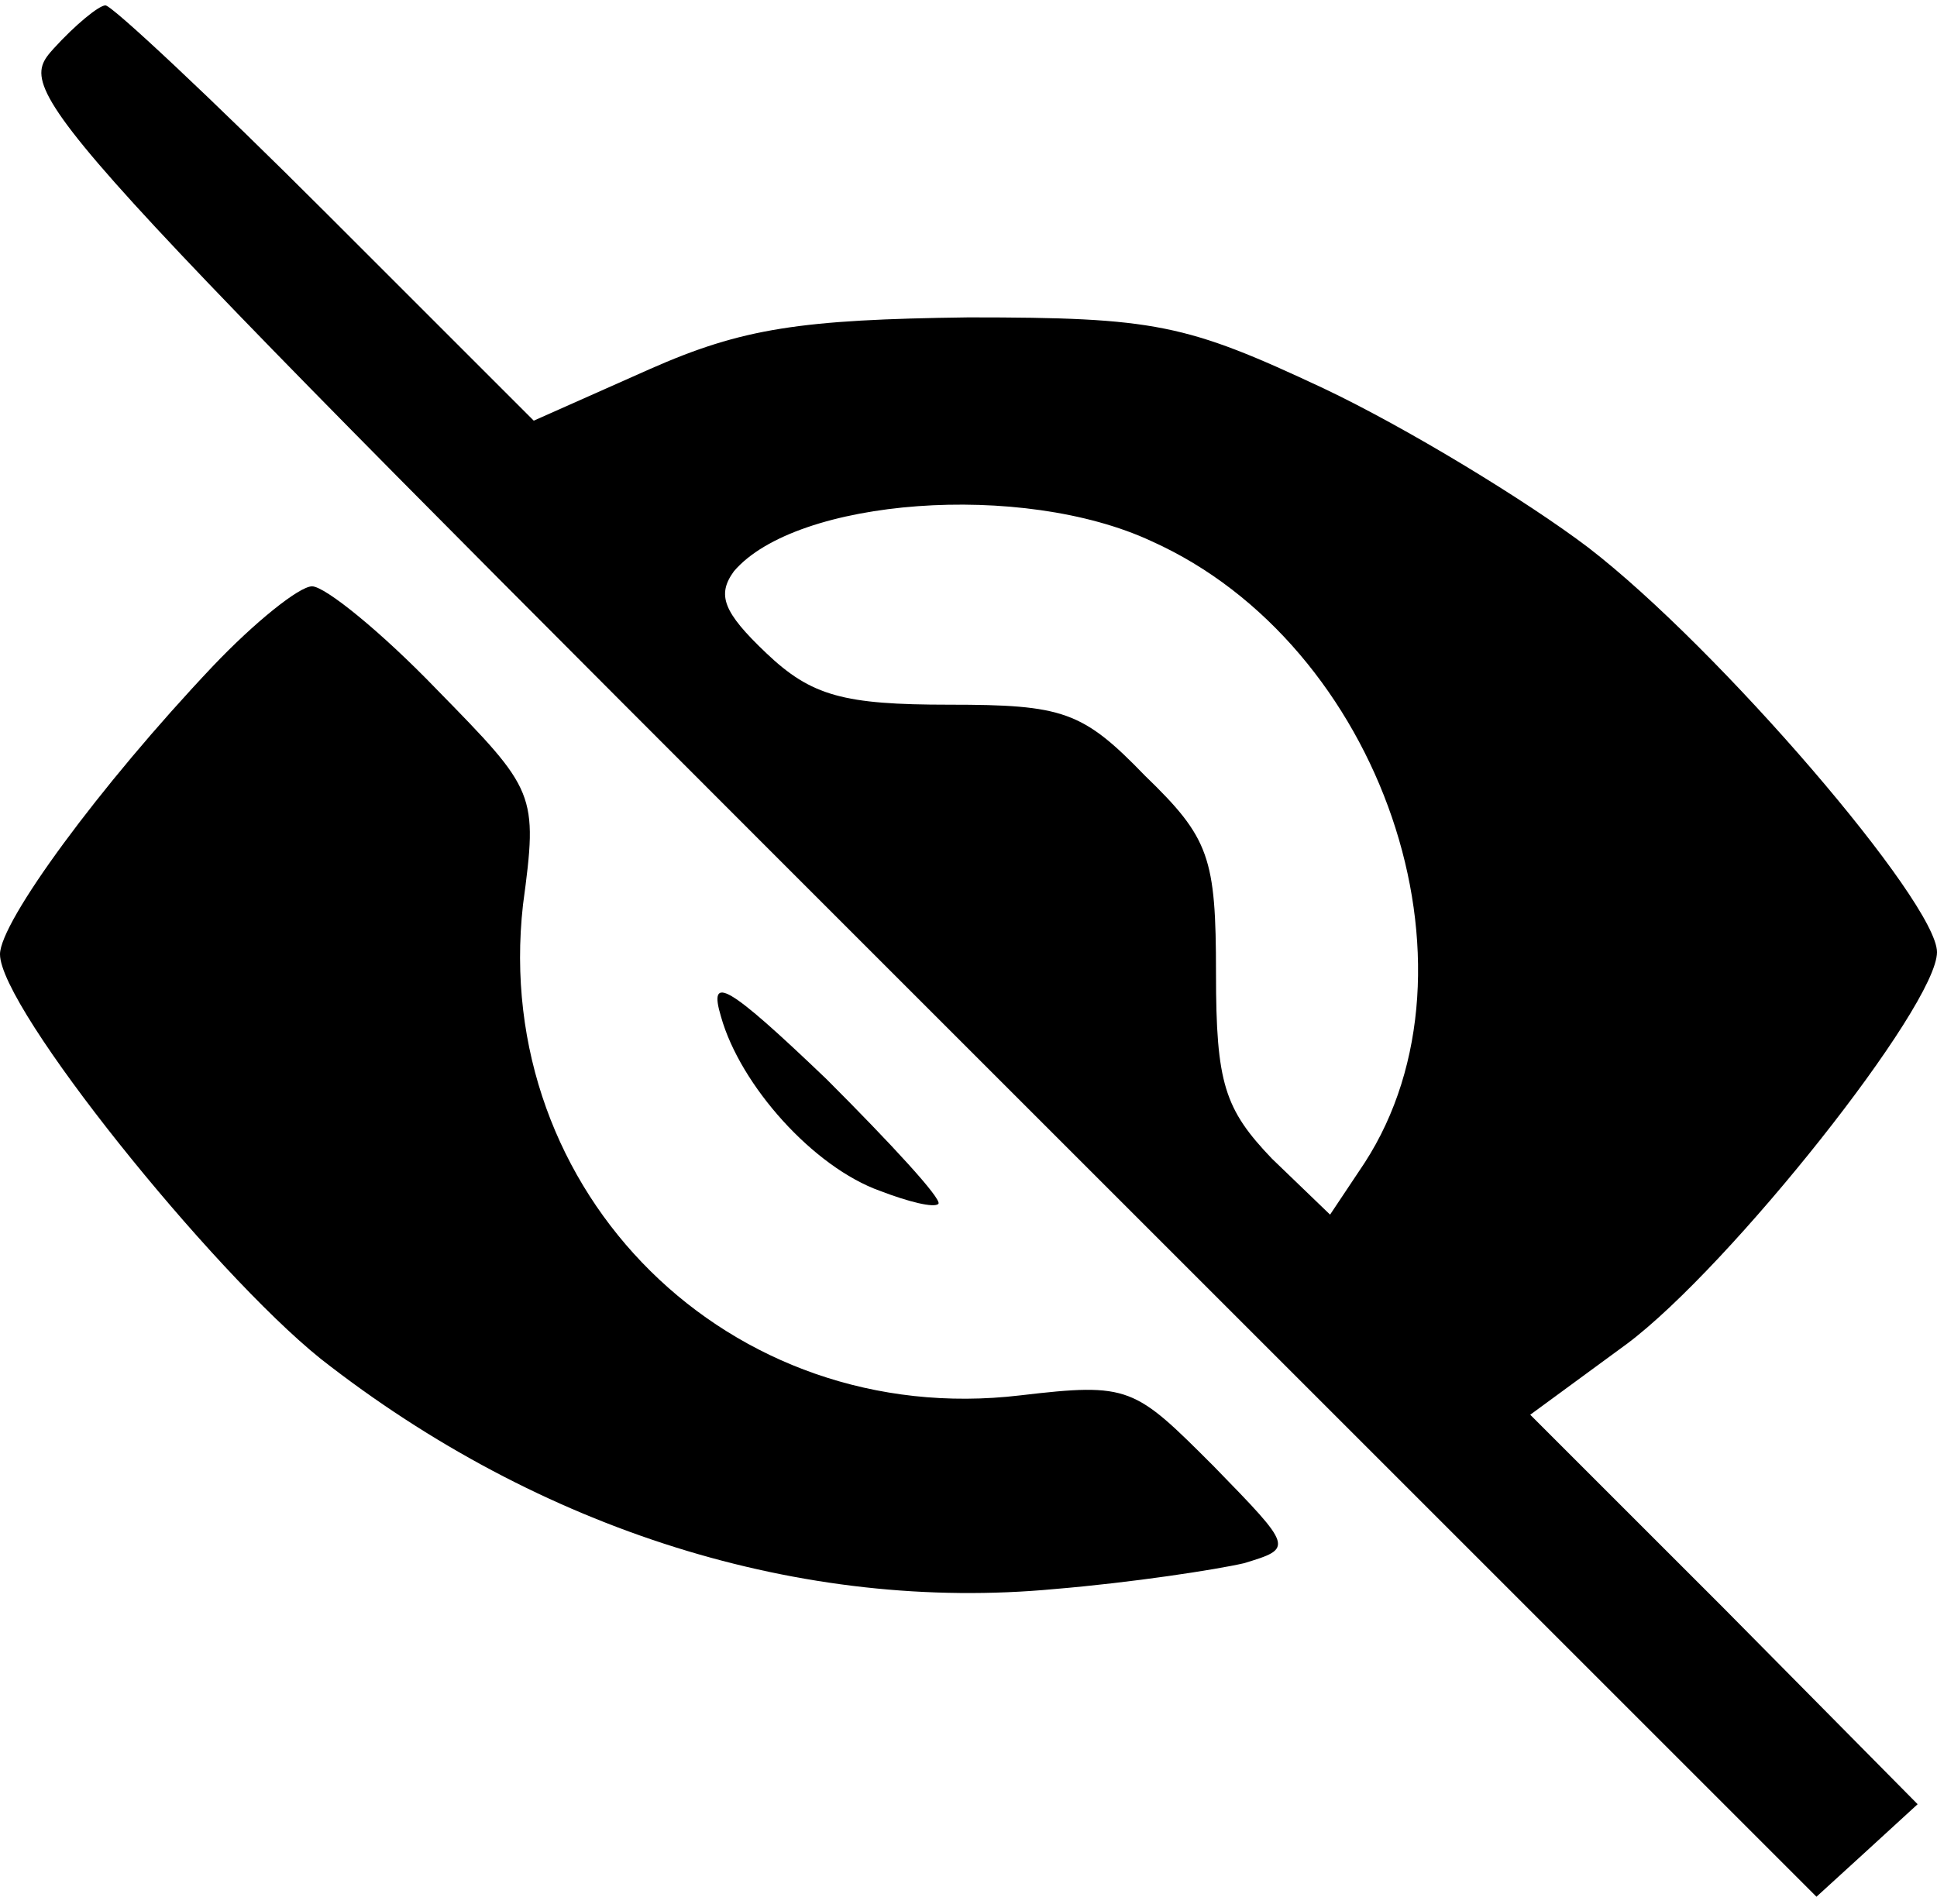 <svg width="120" height="118" viewBox="0 0 120 118" fill="none" xmlns="http://www.w3.org/2000/svg">
<path d="M3.333 3C0.8 5.8 1.333 6.333 56.667 61.667L112.533 117.533L115.6 114.733L118.8 111.8L106.8 99.667L94.8 87.667L100.8 83.267C107.2 78.467 120 62.333 120 59C120 55.933 106.533 40.2 98.4 33.933C94.533 31 87.067 26.467 82 24.067C73.467 20.067 71.6 19.667 60 19.667C49.6 19.8 46 20.333 40.267 22.867L33.067 26.067L20.267 13.267C13.067 6.067 6.933 0.333 6.533 0.333C6.133 0.333 4.667 1.533 3.333 3ZM71.333 33.533C85.6 39.933 92.4 59.933 84.533 72.067L82.4 75.267L78.8 71.8C75.867 68.733 75.333 67.133 75.333 60.333C75.333 53.133 74.933 51.933 70.933 48.067C67.067 44.067 65.867 43.667 58.8 43.667C52.267 43.667 50.267 43.133 47.467 40.467C44.8 37.933 44.4 36.867 45.467 35.4C49.333 30.867 63.333 29.8 71.333 33.533Z" fill="black"/>
<path d="M13.2 41.267C6.133 48.733 0 57.133 0 59.133C0 62.467 13.067 78.733 19.867 84.2C33.467 94.867 49.733 99.933 65.333 98.467C70.133 98.067 75.333 97.267 77.067 96.867C80.133 95.933 80.133 95.933 75.2 90.867C70.267 85.933 70 85.667 63.2 86.467C45.2 88.6 30.4 73.933 32.4 56.067C33.333 49.133 33.2 49 27.067 42.733C23.6 39.133 20.133 36.333 19.333 36.333C18.533 36.333 15.733 38.6 13.2 41.267Z" fill="black"/>
<path d="M44.667 63C45.867 67.267 50.4 72.333 54.533 73.8C56.267 74.467 57.867 74.867 58.133 74.6C58.4 74.333 55.2 70.867 51.2 66.867C45.067 61 43.867 60.333 44.667 63Z" fill="black"/>
</svg>
